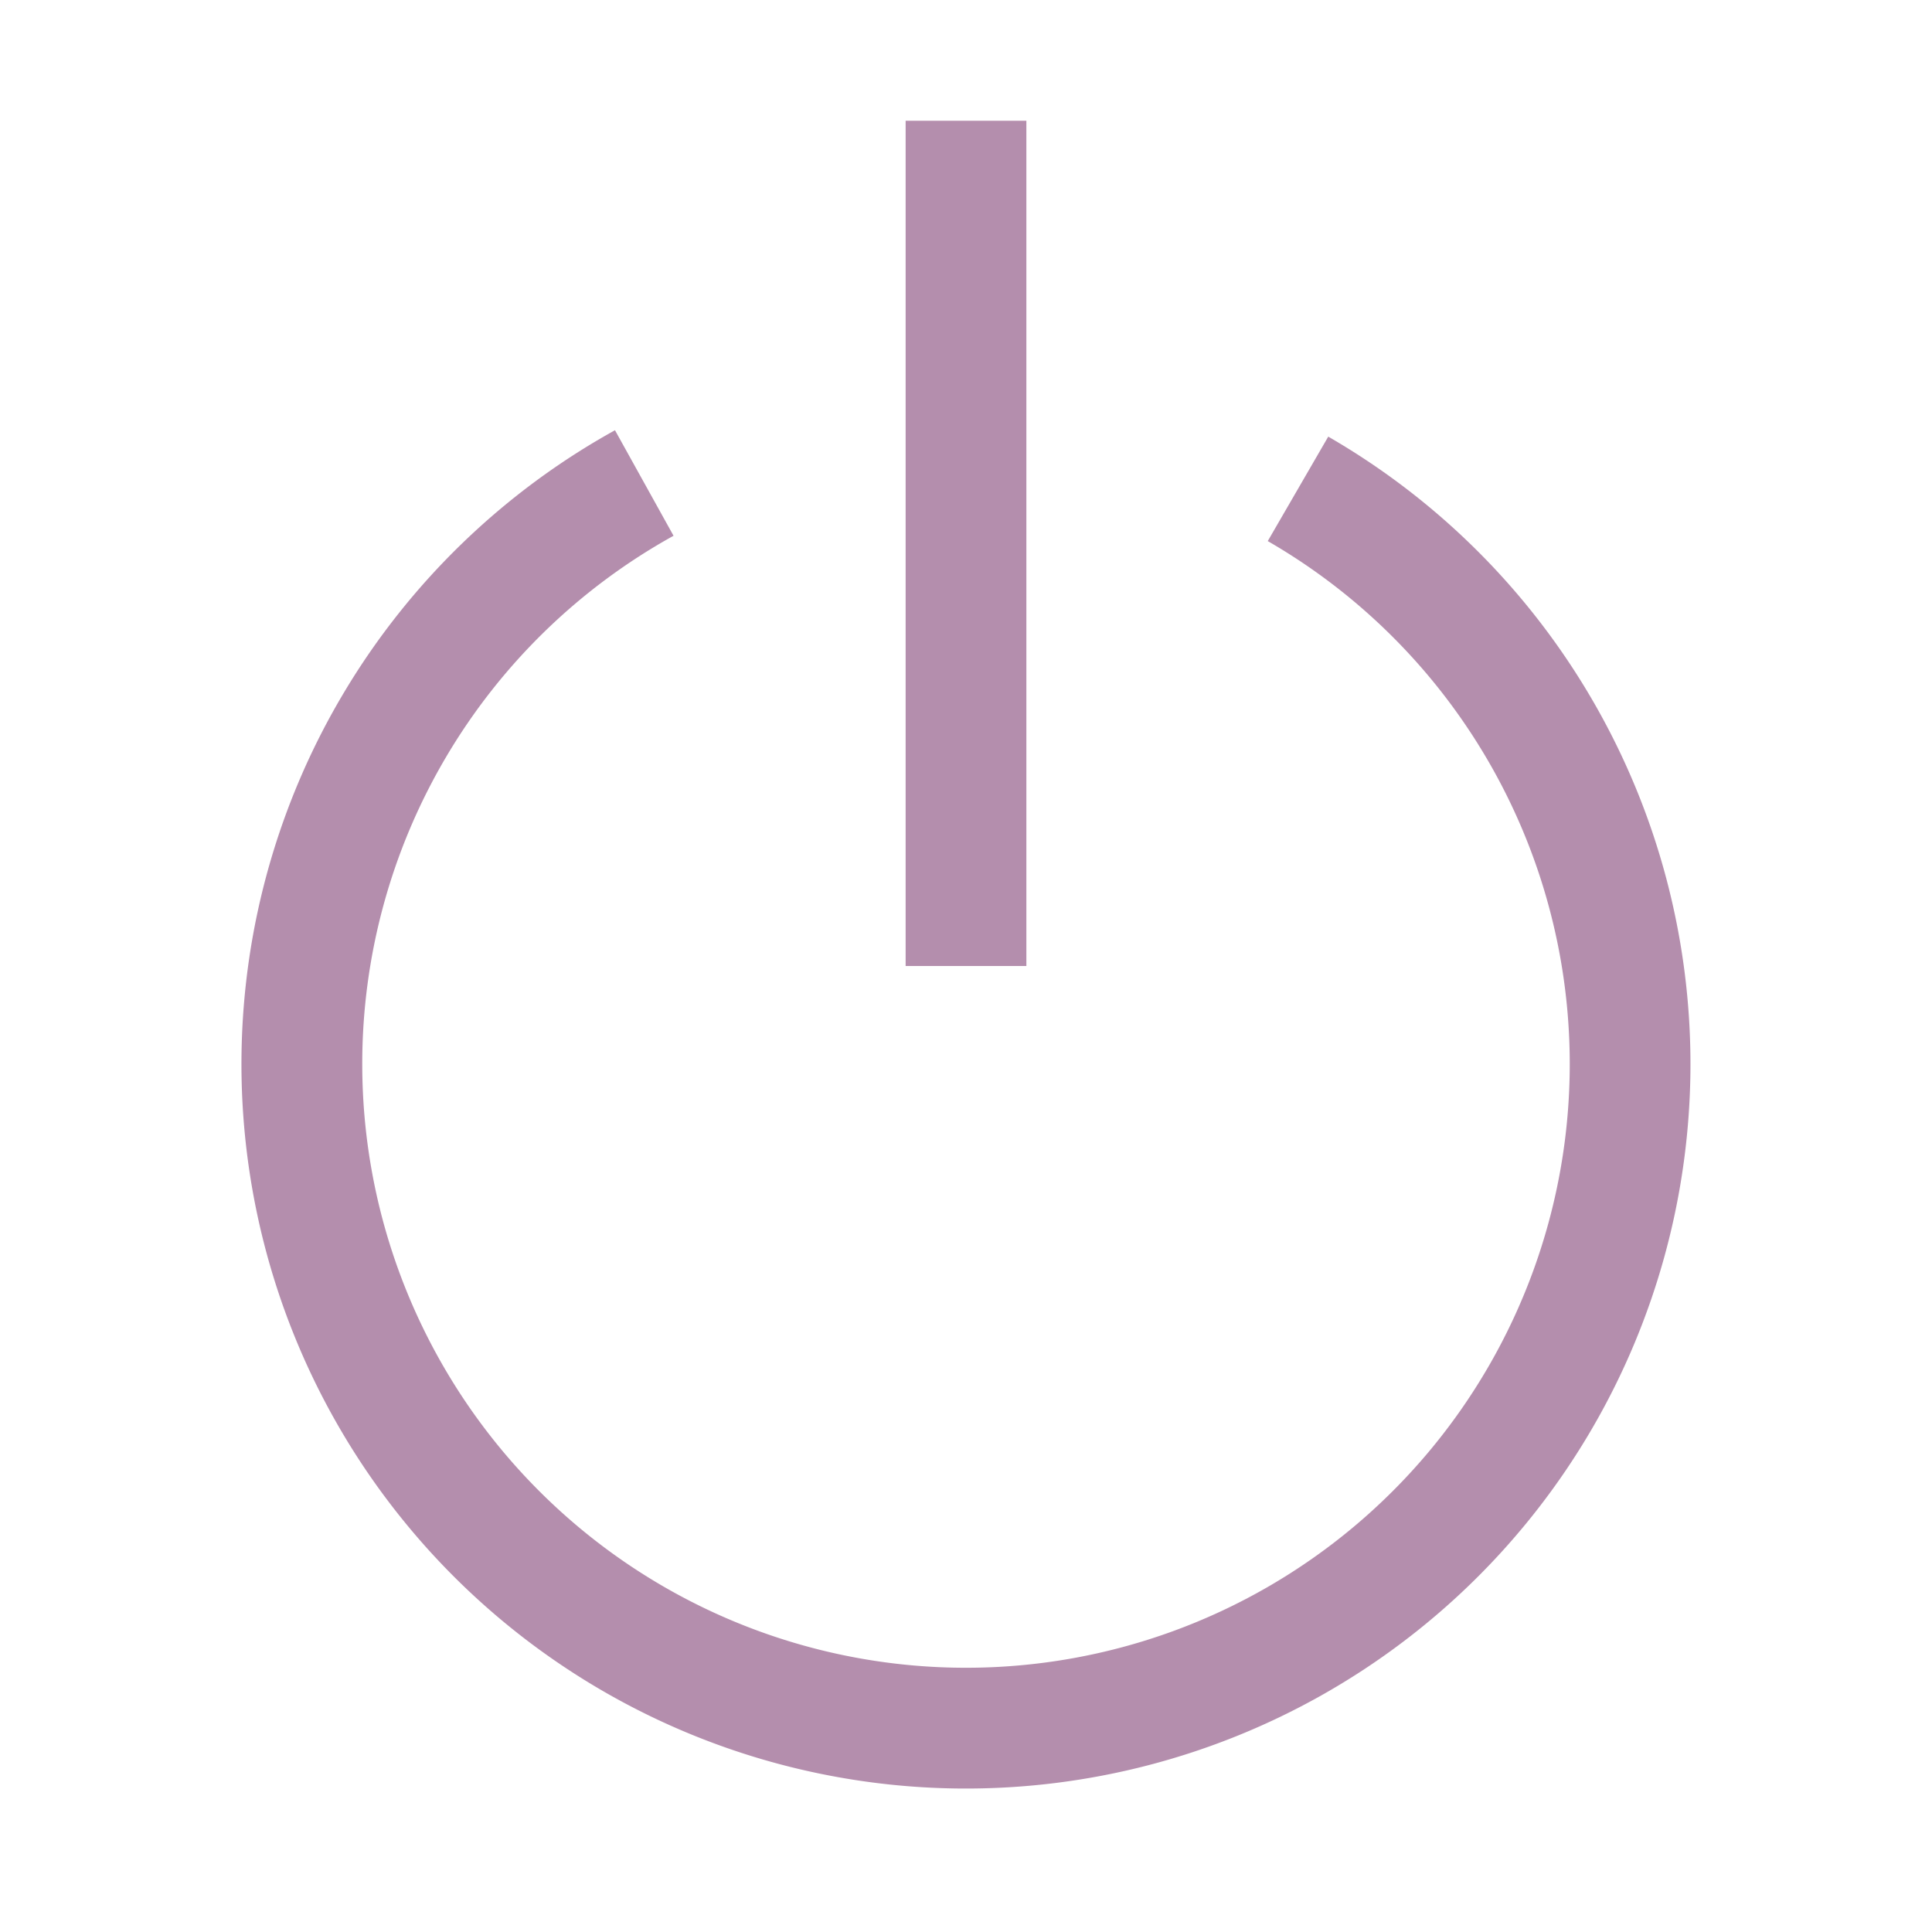 <svg xmlns="http://www.w3.org/2000/svg" width="16" height="16" fill="#b48ead" class="bi bi-power" viewBox="0 0 16 16"><path d="M7.5 1v7h1V1h-1z"/><path d="M3 8.812a4.999 4.999 0 0 1 2.578-4.375l-.485-.874A6 6 0 1 0 11 3.616l-.501.865A5 5 0 1 1 3 8.812z"/></svg>